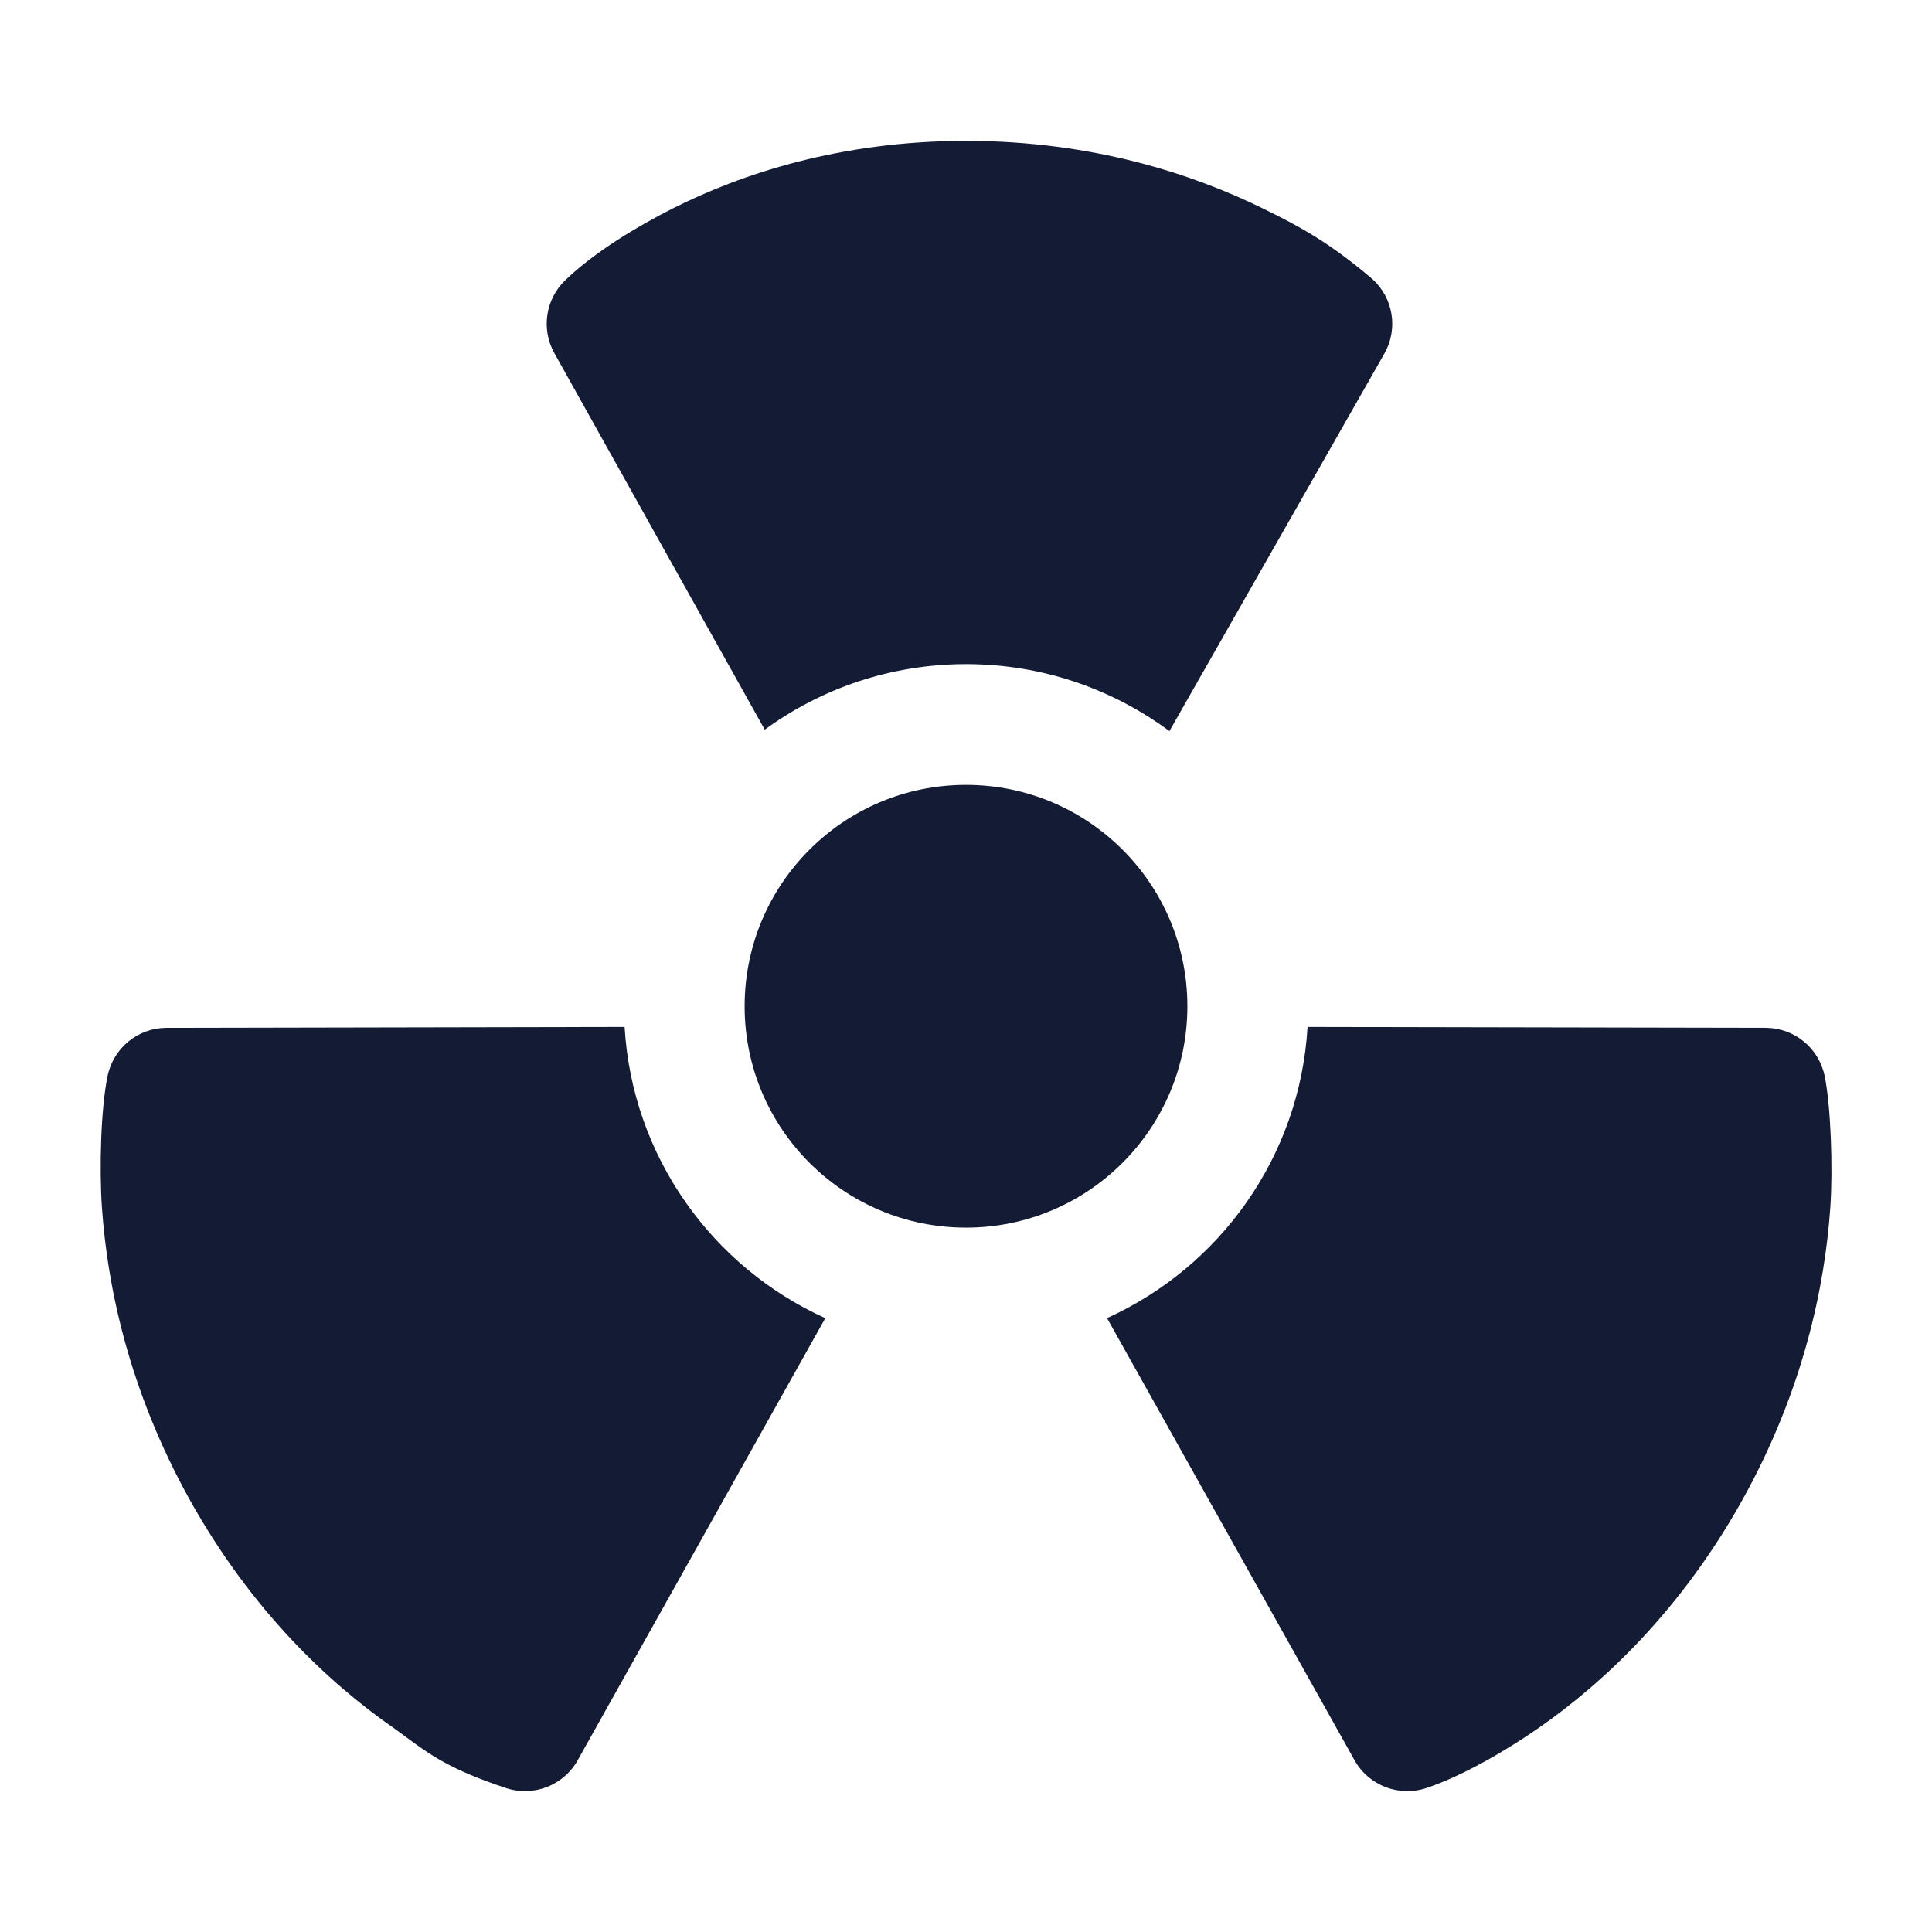 <svg width="24" height="24" viewBox="0 0 24 24" fill="none" xmlns="http://www.w3.org/2000/svg">
<path d="M9.25 12.5C9.25 10.981 10.481 9.75 12 9.75C13.519 9.75 14.75 10.981 14.75 12.5C14.75 14.019 13.519 15.25 12 15.25C10.481 15.25 9.25 14.019 9.25 12.5Z" fill="#141B34"/>
<path d="M8.352 2.592C9.193 2.168 10.423 1.75 12.001 1.75C13.578 1.75 14.827 2.167 15.685 2.588C16.114 2.798 16.503 3 17.052 3.47C17.31 3.706 17.37 4.089 17.197 4.393L14.527 9.082C13.82 8.559 12.947 8.25 12.001 8.25C11.066 8.25 10.202 8.552 9.5 9.064L6.887 4.388C6.721 4.091 6.775 3.72 7.02 3.483C7.388 3.127 7.932 2.804 8.352 2.592Z" fill="#141B34"/>
<path d="M7.759 12.757L2.07 12.768C1.715 12.768 1.41 13.017 1.337 13.364C1.252 13.769 1.233 14.517 1.266 14.997C1.332 15.957 1.592 17.258 2.362 18.639C3.133 20.02 4.093 20.908 4.869 21.451C4.934 21.497 4.995 21.541 5.053 21.585C5.341 21.797 5.594 21.983 6.286 22.212C6.627 22.325 7.001 22.18 7.176 21.867L10.252 16.375C8.851 15.741 7.854 14.37 7.759 12.757Z" fill="#141B34"/>
<path d="M13.752 16.374L16.827 21.867C17.002 22.18 17.376 22.325 17.718 22.212C18.184 22.057 18.747 21.723 19.134 21.451C19.91 20.908 20.87 20.02 21.641 18.639C22.411 17.258 22.671 15.957 22.737 14.997C22.77 14.517 22.744 13.737 22.666 13.364C22.593 13.017 22.288 12.768 21.933 12.768L16.243 12.757C16.148 14.37 15.152 15.741 13.752 16.374Z" fill="#141B34"/>
</svg>

